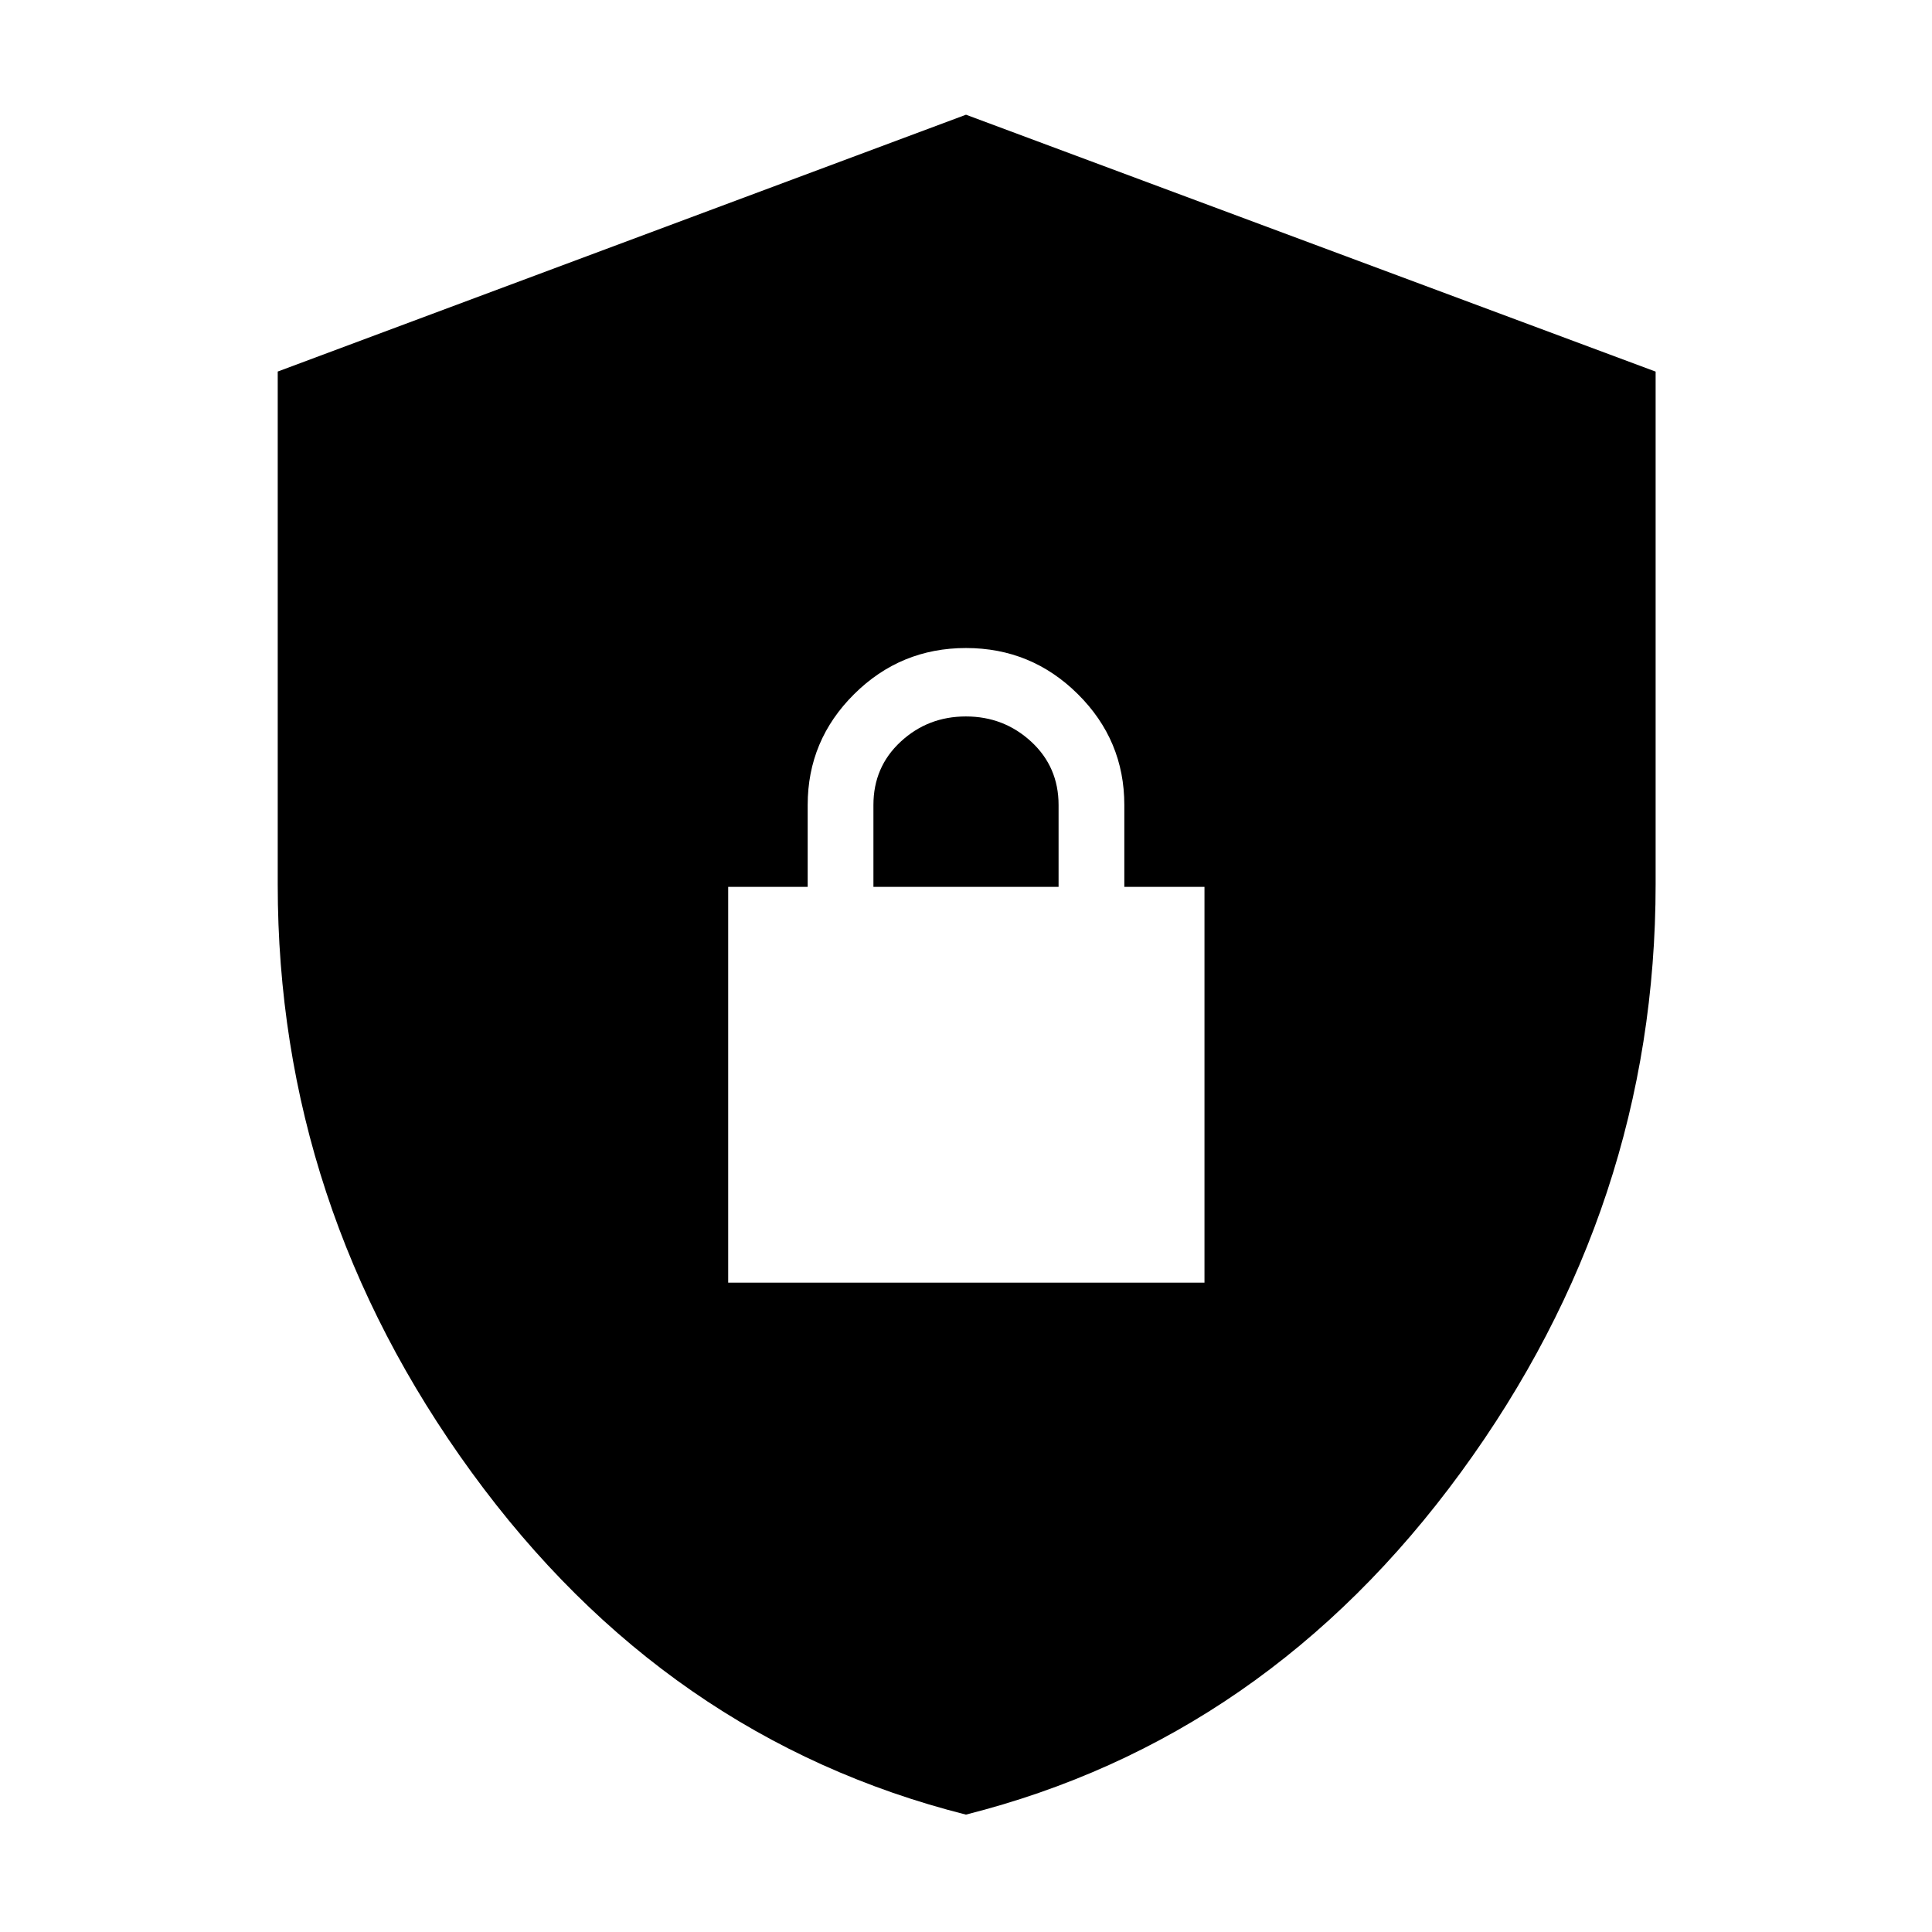 <svg xmlns="http://www.w3.org/2000/svg" height="40" viewBox="0 -960 960 960" width="40"><path d="M479.96-58.33q-149.24-37.68-245.6-170.05Q138-360.76 138-520.49v-254.89L480-903l342.67 127.65v254.64q0 159.82-96.74 292.26T479.96-58.33ZM361.83-322.67H598.5v-196.66h-39.83V-560q0-32.18-23.09-55.09Q512.5-638 480-638t-55.58 22.91q-23.09 22.91-23.09 55.09v40.67h-39.5v196.66ZM434-519.33V-560q0-18.91 13.53-31.45Q461.06-604 479.95-604q18.88 0 32.47 12.55Q526-578.89 526-560v40.67h-92Z"/></svg>